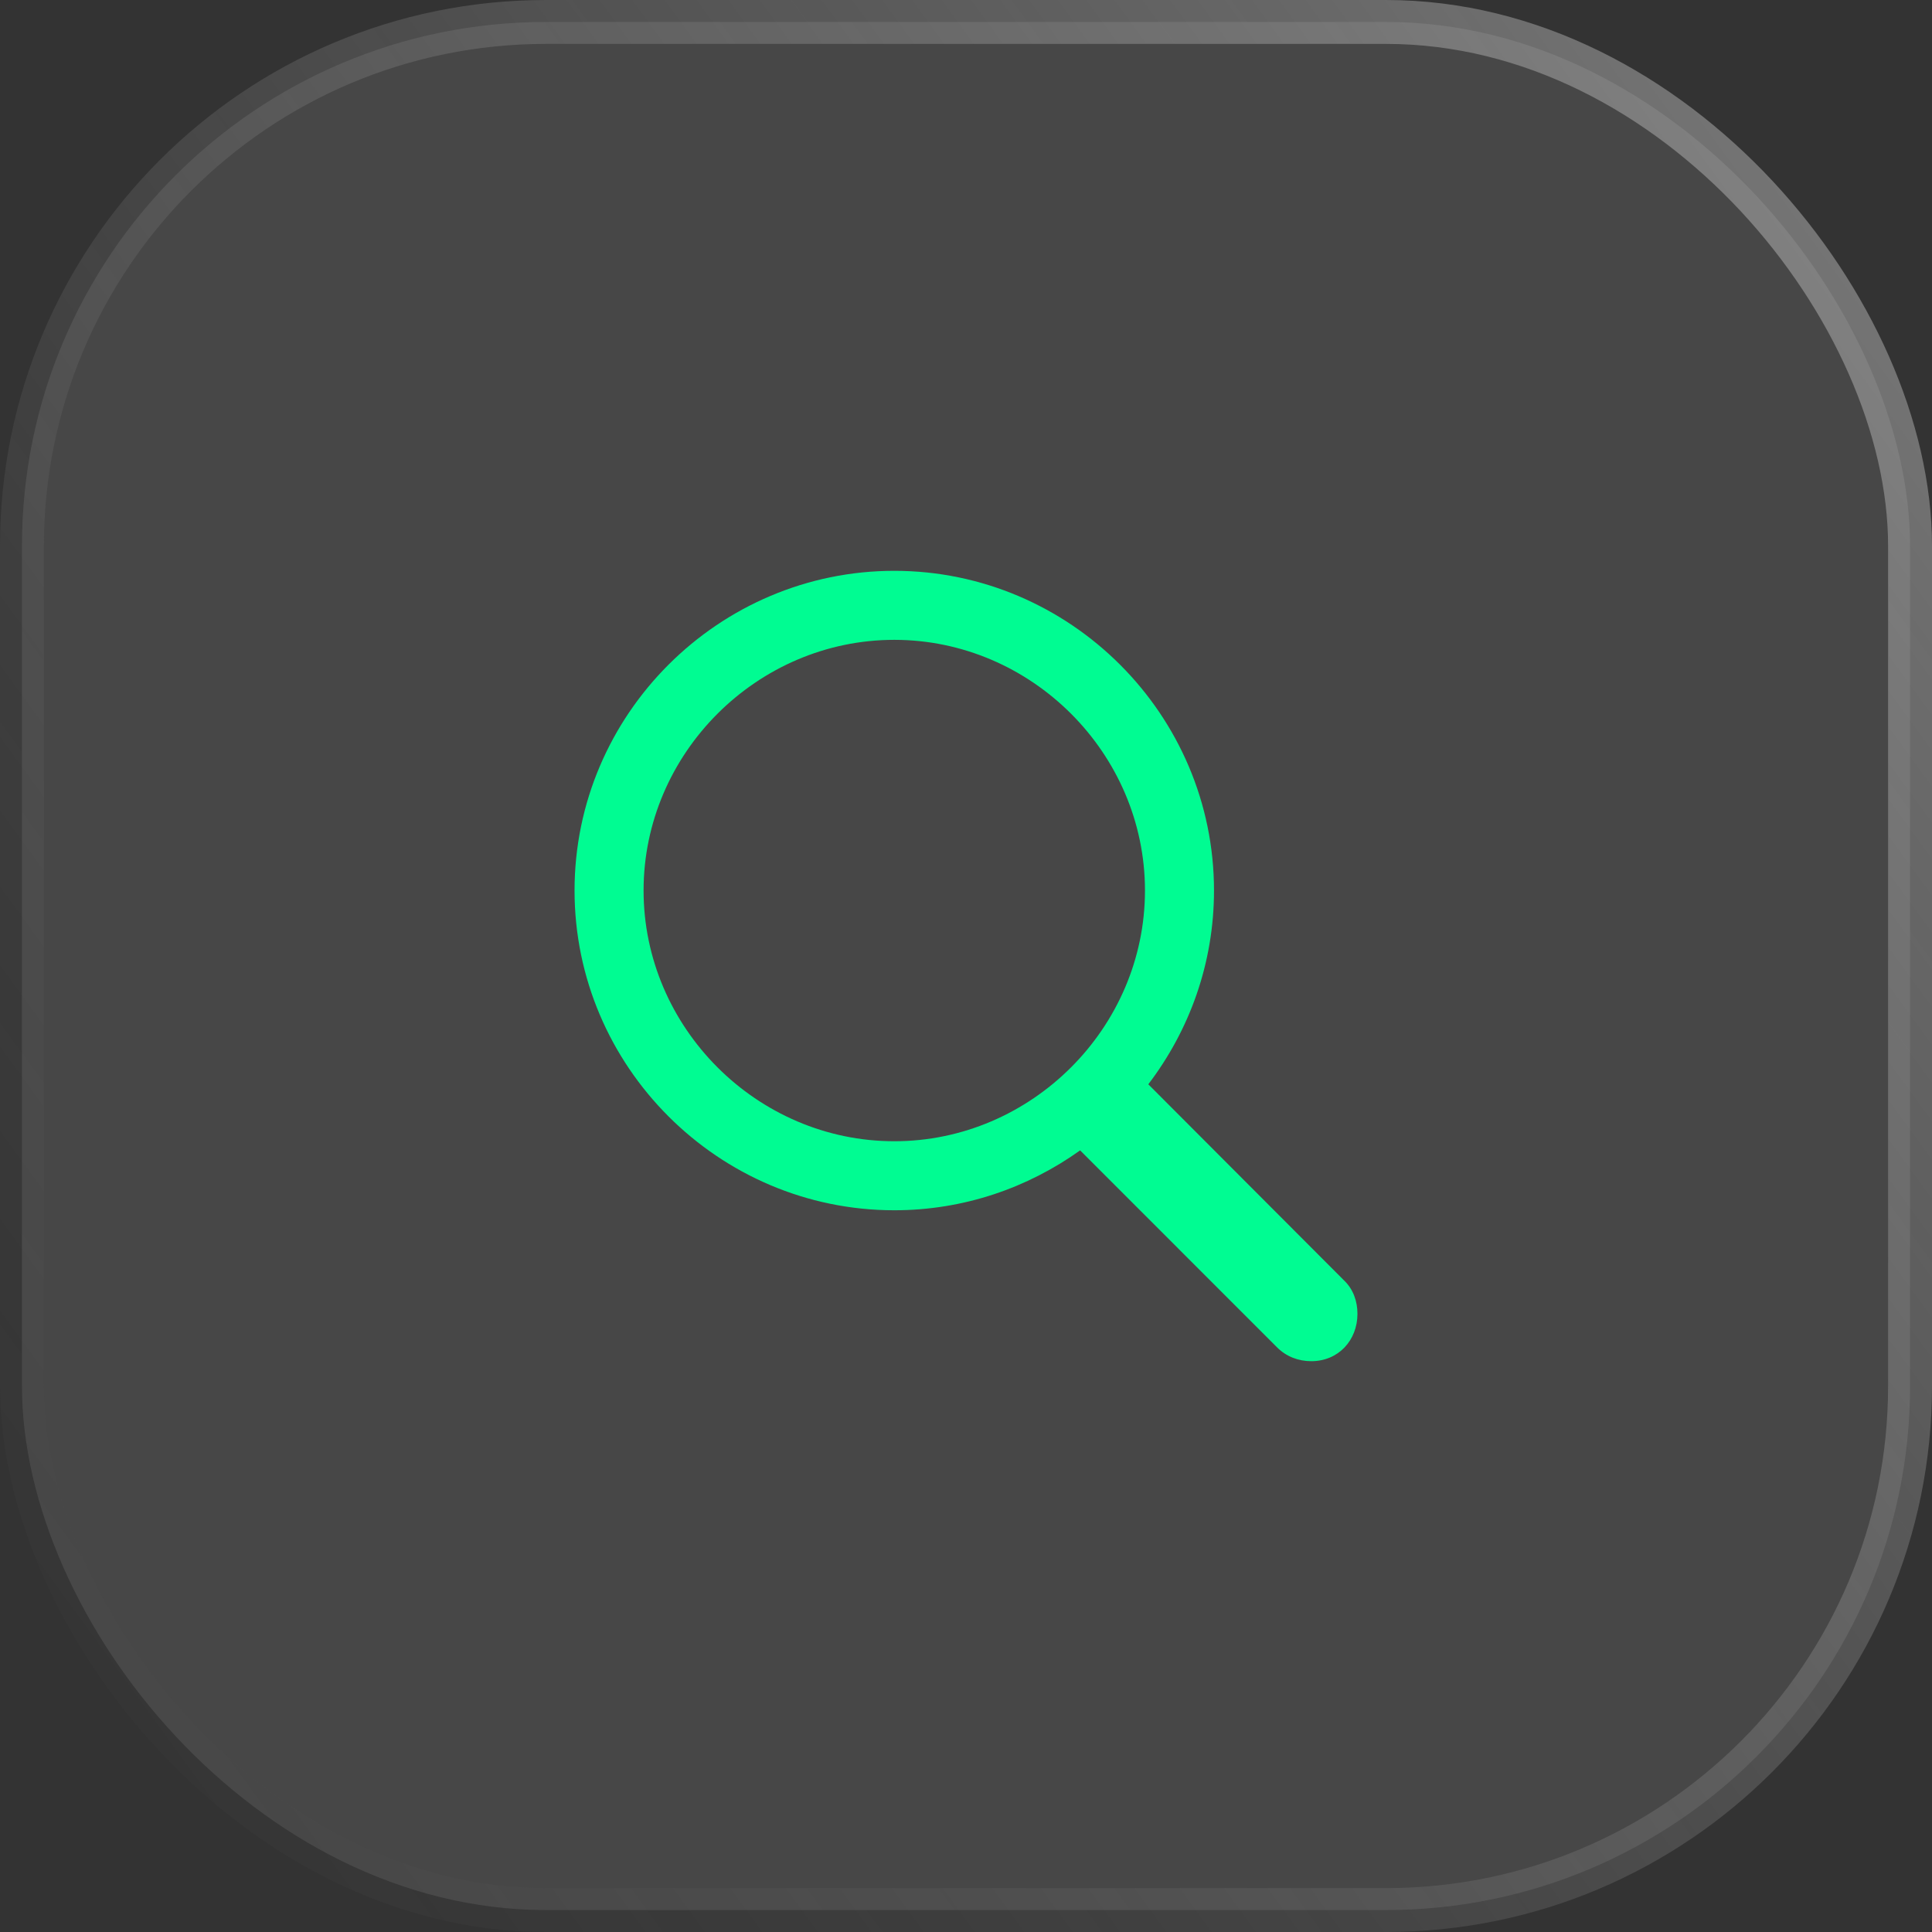 <svg width="44" height="44" viewBox="0 0 44 44" fill="none" xmlns="http://www.w3.org/2000/svg">
<rect x="0" y="0" width="44" height="44" fill="#333333" stroke="none"/>
<rect x="0.5" y="0.5" width="43" height="43" rx="11.935" fill="white" fill-opacity="0.1"/>
<rect x="0.5" y="0.5" width="43" height="43" rx="11.935" stroke="url(#paint0_linear_3186_30730)"/>
<path d="M20.367 27.563C21.948 27.563 23.406 27.052 24.599 26.199L29.087 30.688C29.296 30.896 29.57 31 29.864 31C30.479 31 30.915 30.527 30.915 29.921C30.915 29.637 30.82 29.362 30.612 29.163L26.152 24.694C27.089 23.463 27.648 21.939 27.648 20.281C27.648 16.276 24.372 13 20.367 13C16.371 13 13.085 16.267 13.085 20.281C13.085 24.287 16.361 27.563 20.367 27.563ZM20.367 25.991C17.242 25.991 14.657 23.406 14.657 20.281C14.657 17.157 17.242 14.572 20.367 14.572C23.491 14.572 26.076 17.157 26.076 20.281C26.076 23.406 23.491 25.991 20.367 25.991Z" fill="#00FC92"/>
<defs>
<linearGradient id="paint0_linear_3186_30730" x1="45.135" y1="-3.292" x2="-21.471" y2="45.278" gradientUnits="userSpaceOnUse">
<stop stop-color="white" stop-opacity="0.4"/>
<stop offset="1" stop-opacity="0"/>
</linearGradient>
</defs>
</svg>
